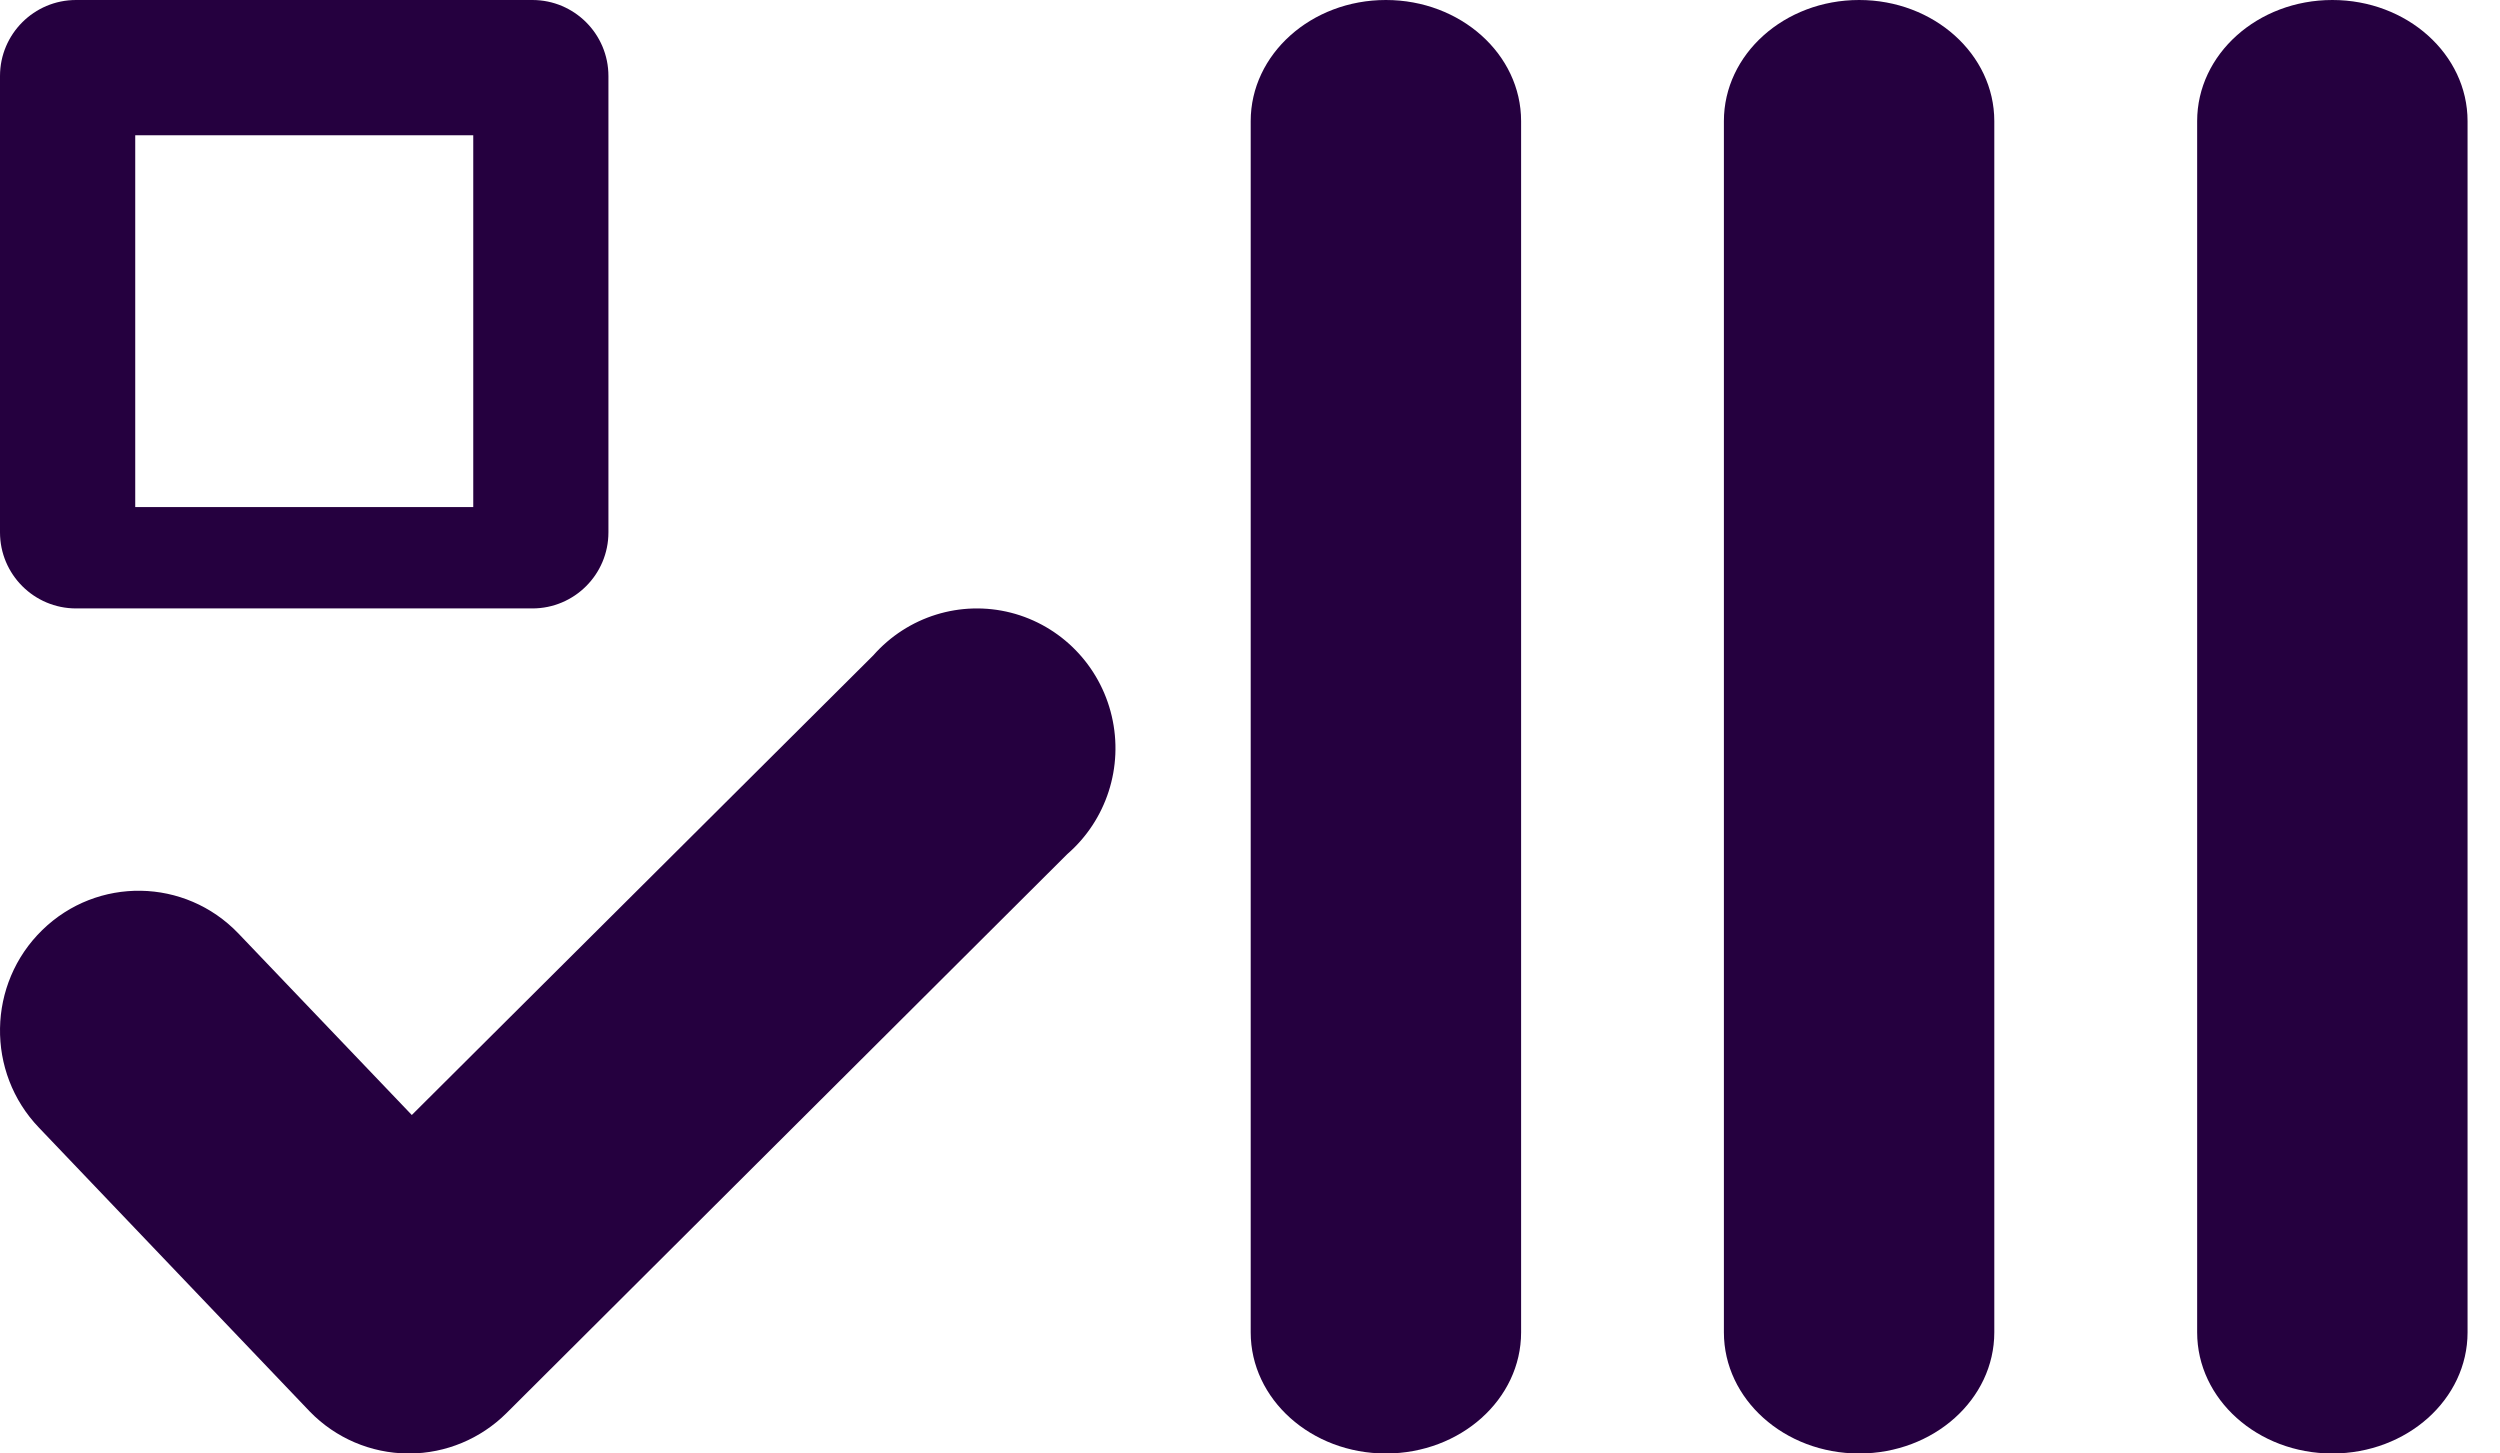 <svg width="43" height="25" viewBox="0 0 43 25" fill="none" xmlns="http://www.w3.org/2000/svg">
<g clip-path="url(#clip0)">
<path d="M9.157 0H1.308C0.586 0 0 0.586 0 1.308V9.157C0 9.879 0.586 10.465 1.308 10.465H9.157C9.879 10.465 10.465 9.879 10.465 9.157V1.308C10.465 0.586 9.879 0 9.157 0ZM8.14 8.721H2.326V2.326H8.14V8.721Z" fill="#25003F"/>
<path d="M42.442 22.917V2.083C42.442 0.933 41.401 0 40.116 0C38.832 0 37.791 0.933 37.791 2.083V22.917C37.791 24.067 38.832 25 40.116 25C41.401 25 42.442 24.067 42.442 22.917Z" fill="#25003F"/>
<path d="M34.302 22.917V2.083C34.302 0.933 33.261 0 31.977 0C30.692 0 29.651 0.933 29.651 2.083V22.917C29.651 24.067 30.692 25 31.977 25C33.261 25 34.302 24.067 34.302 22.917Z" fill="#25003F"/>
<path d="M26.163 22.917V2.083C26.163 0.933 25.122 0 23.837 0C22.553 0 21.512 0.933 21.512 2.083V22.917C21.512 24.067 22.553 25 23.837 25C25.122 25 26.163 24.067 26.163 22.917Z" fill="#25003F"/>
<path d="M15.02 11.273L7.083 19.178L4.099 16.054C3.183 15.099 1.673 15.074 0.727 15.997C-0.22 16.92 -0.245 18.443 0.671 19.397L5.329 24.279C5.773 24.736 6.38 24.995 7.014 25H7.043C7.668 24.998 8.267 24.748 8.712 24.305L18.357 14.691C19.032 14.105 19.327 13.19 19.122 12.317C18.918 11.444 18.248 10.758 17.386 10.538C16.523 10.319 15.611 10.602 15.02 11.273Z" fill="#25003F"/>
</g>
<defs>
<clipPath id="clip0">
<rect width="42.442" height="25" fill="white"/>
</clipPath>
</defs>
</svg>
